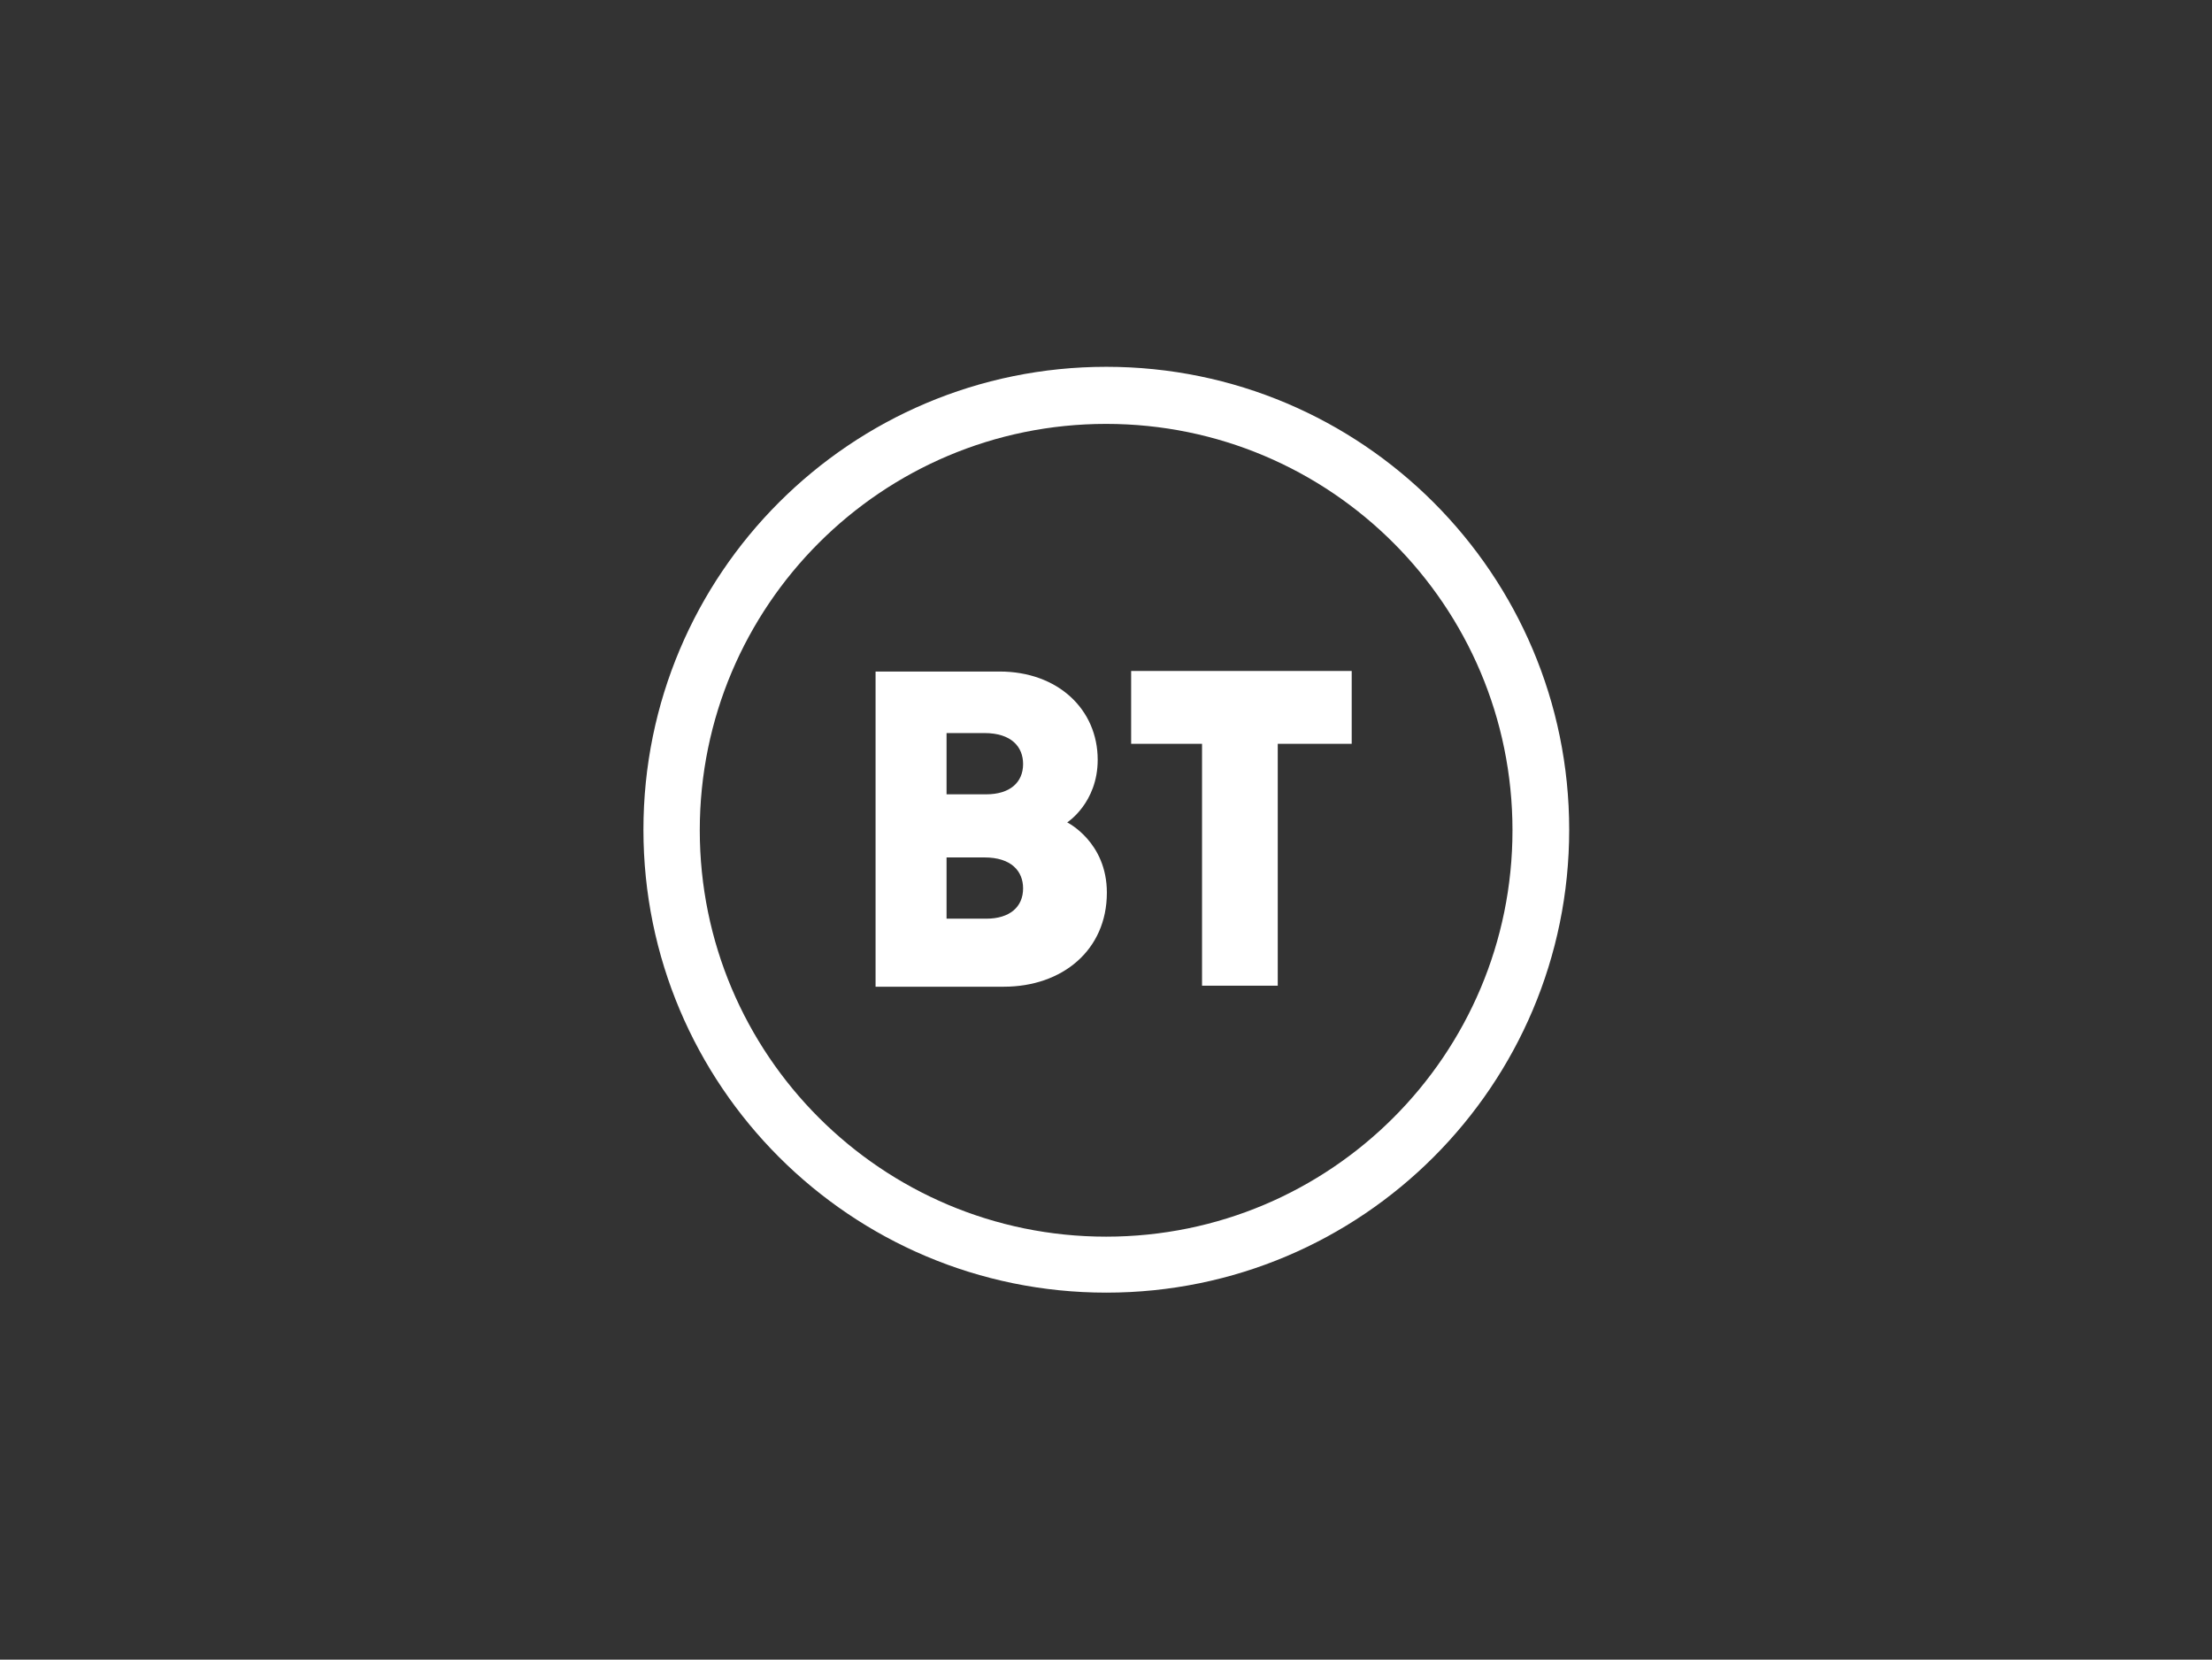 <svg xmlns="http://www.w3.org/2000/svg" fill="none" viewBox="0 0 1001 751" height="751" width="1001">
<rect x="0" y="0" width="1001" height="751" fill="#333333" stroke="none"/>
<path fill="white" d="M500.642 165.981C384.941 165.981 291.173 259.75 291.173 375.45C291.173 491.15 384.941 584.918 500.642 584.918C616.342 584.918 710.11 491.108 710.11 375.45C710.11 259.791 616.3 165.981 500.642 165.981ZM500.558 191.814C602.126 191.814 684.445 274.133 684.445 375.702C684.445 477.27 602.126 559.589 500.558 559.589C398.99 559.589 316.67 477.228 316.67 375.702C316.67 274.175 398.99 191.814 500.558 191.814Z"></path>
<path fill="white" d="M396.222 303.866V446.489H454.261C480.638 446.489 500.893 430.008 500.893 403.924C500.893 380.943 482.945 372.137 482.945 372.137C482.945 372.137 496.742 363.33 496.742 343.788C496.742 321.059 478.793 303.866 452.332 303.866H396.222ZM428.345 331.711H445.496C457.7 331.711 462.983 337.959 462.983 345.717C462.983 354.105 456.945 359.43 446.293 359.43H428.345V331.711V331.711ZM428.345 387.989H445.496C457.7 387.989 462.983 394.237 462.983 401.995C462.983 410.382 456.945 415.708 446.293 415.708H428.345V387.989V387.989Z"></path>
<path fill="white" d="M543.961 446.028V336.576H511.88V303.614H611.687V336.576H578.223V446.028H543.961Z"></path>
</svg>
